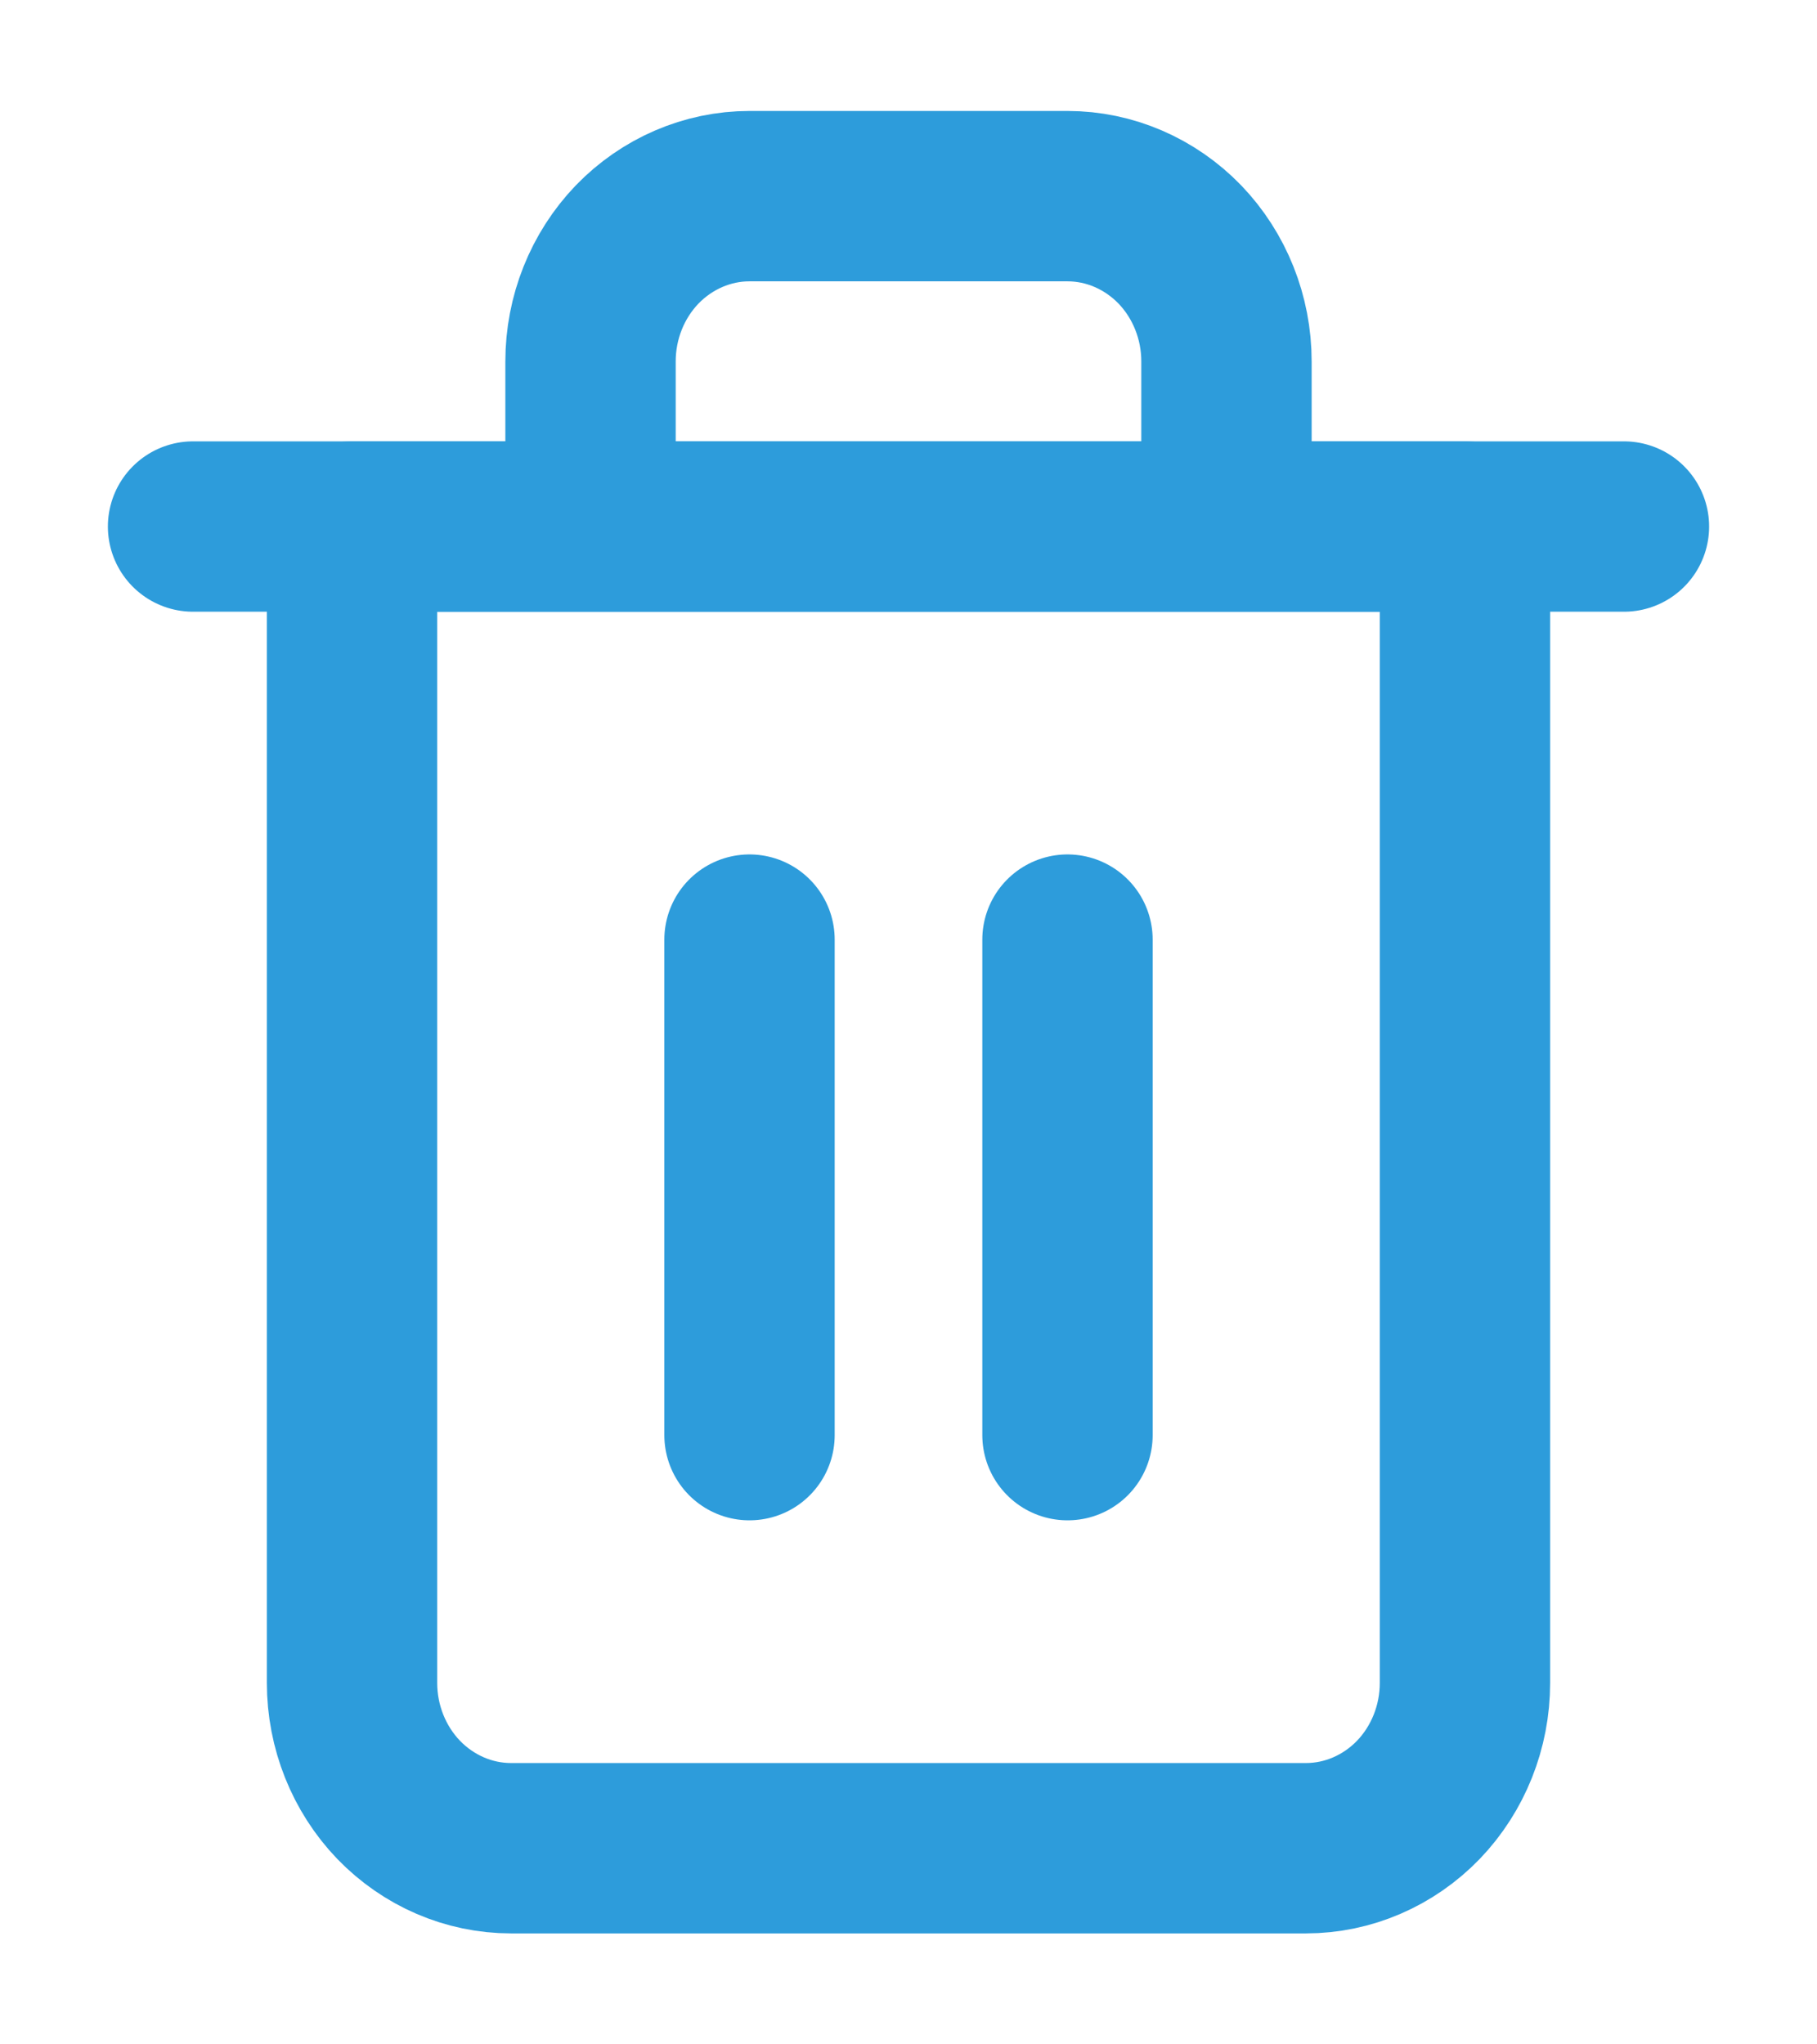 <svg width="16" height="18" viewBox="0 0 16 18" fill="none" xmlns="http://www.w3.org/2000/svg">
<path d="M1.7 4.636H3.1H14.3" stroke="#2D9CDB" stroke-width="1.5" stroke-linecap="round" stroke-linejoin="round"/>
<path d="M5.2 4.636V3.182C5.2 2.796 5.348 2.426 5.61 2.153C5.873 1.881 6.229 1.727 6.6 1.727H9.4C9.771 1.727 10.127 1.881 10.39 2.153C10.652 2.426 10.8 2.796 10.8 3.182V4.636M12.9 4.636V14.818C12.9 15.204 12.752 15.574 12.49 15.847C12.227 16.119 11.871 16.273 11.5 16.273H4.5C4.129 16.273 3.773 16.119 3.51 15.847C3.248 15.574 3.1 15.204 3.1 14.818V4.636H12.9Z" stroke="#2D9CDB" stroke-width="1.5" stroke-linecap="round" stroke-linejoin="round"/>
<path d="M6.6 8.273V12.636" stroke="#2D9CDB" stroke-width="1.5" stroke-linecap="round" stroke-linejoin="round"/>
<path d="M9.4 8.273V12.636" stroke="#2D9CDB" stroke-width="1.5" stroke-linecap="round" stroke-linejoin="round"/>
</svg>
